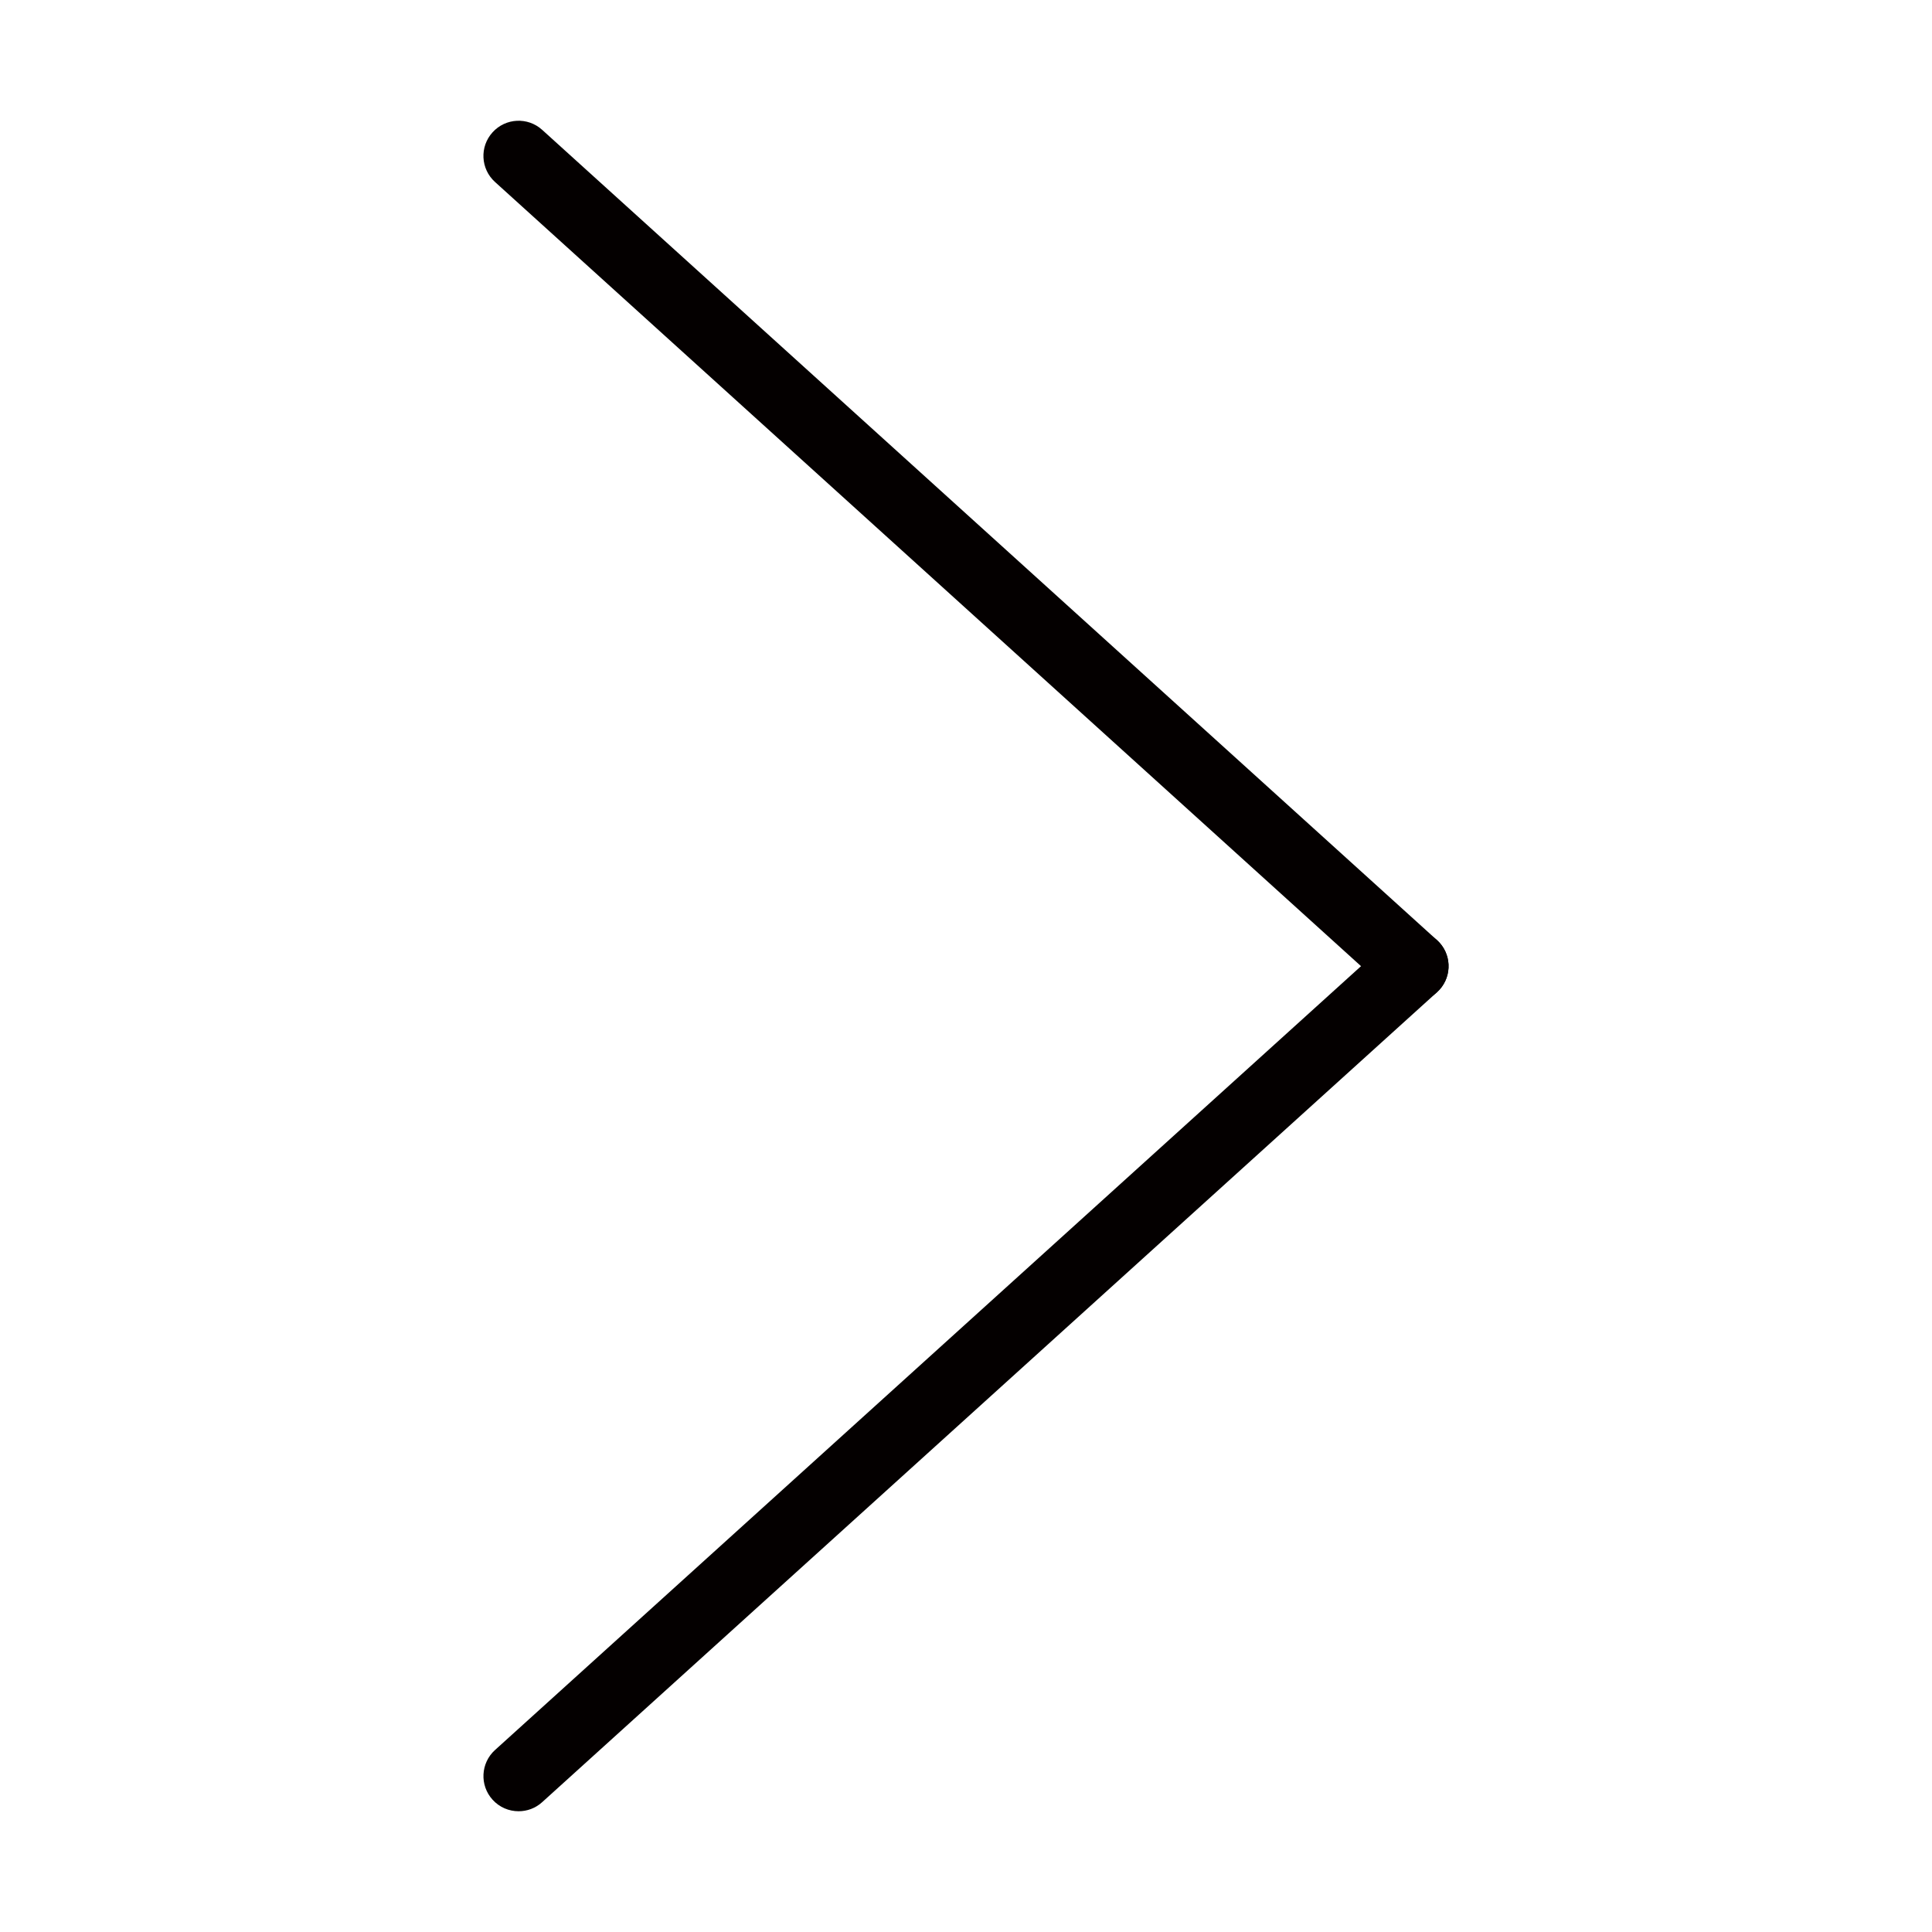 <?xml version="1.0" encoding="utf-8"?>
<!-- Generator: Adobe Illustrator 17.0.0, SVG Export Plug-In . SVG Version: 6.00 Build 0)  -->
<!DOCTYPE svg PUBLIC "-//W3C//DTD SVG 1.1//EN" "http://www.w3.org/Graphics/SVG/1.1/DTD/svg11.dtd">
<svg version="1.1" id="图层_1" xmlns="http://www.w3.org/2000/svg" xmlns:xlink="http://www.w3.org/1999/xlink" x="0px" y="0px"
	 width="512px" height="512px" viewBox="0 0 512 512" enable-background="new 0 0 512 512" xml:space="preserve">
<g>
	<path fill="#040000" d="M374.565,265.365c2.545,0,5.075-1.033,6.906-3.068c3.461-3.81,3.17-9.699-0.655-13.159L143.688,34.416
		c-3.81-3.461-9.713-3.17-13.159,0.655c-3.461,3.81-3.17,9.699,0.655,13.159l237.131,214.722
		C370.087,264.565,372.326,265.365,374.565,265.365z"/>
	<path fill="#040000" d="M137.436,480c2.225,0,4.464-0.785,6.253-2.414l237.129-214.634c3.81-3.446,4.115-9.349,0.655-13.159
		c-3.446-3.81-9.349-4.115-13.159-0.654l-237.13,214.635c-3.81,3.446-4.115,9.349-0.655,13.159
		C132.361,478.967,134.892,480,137.436,480z"/>
</g>
</svg>
